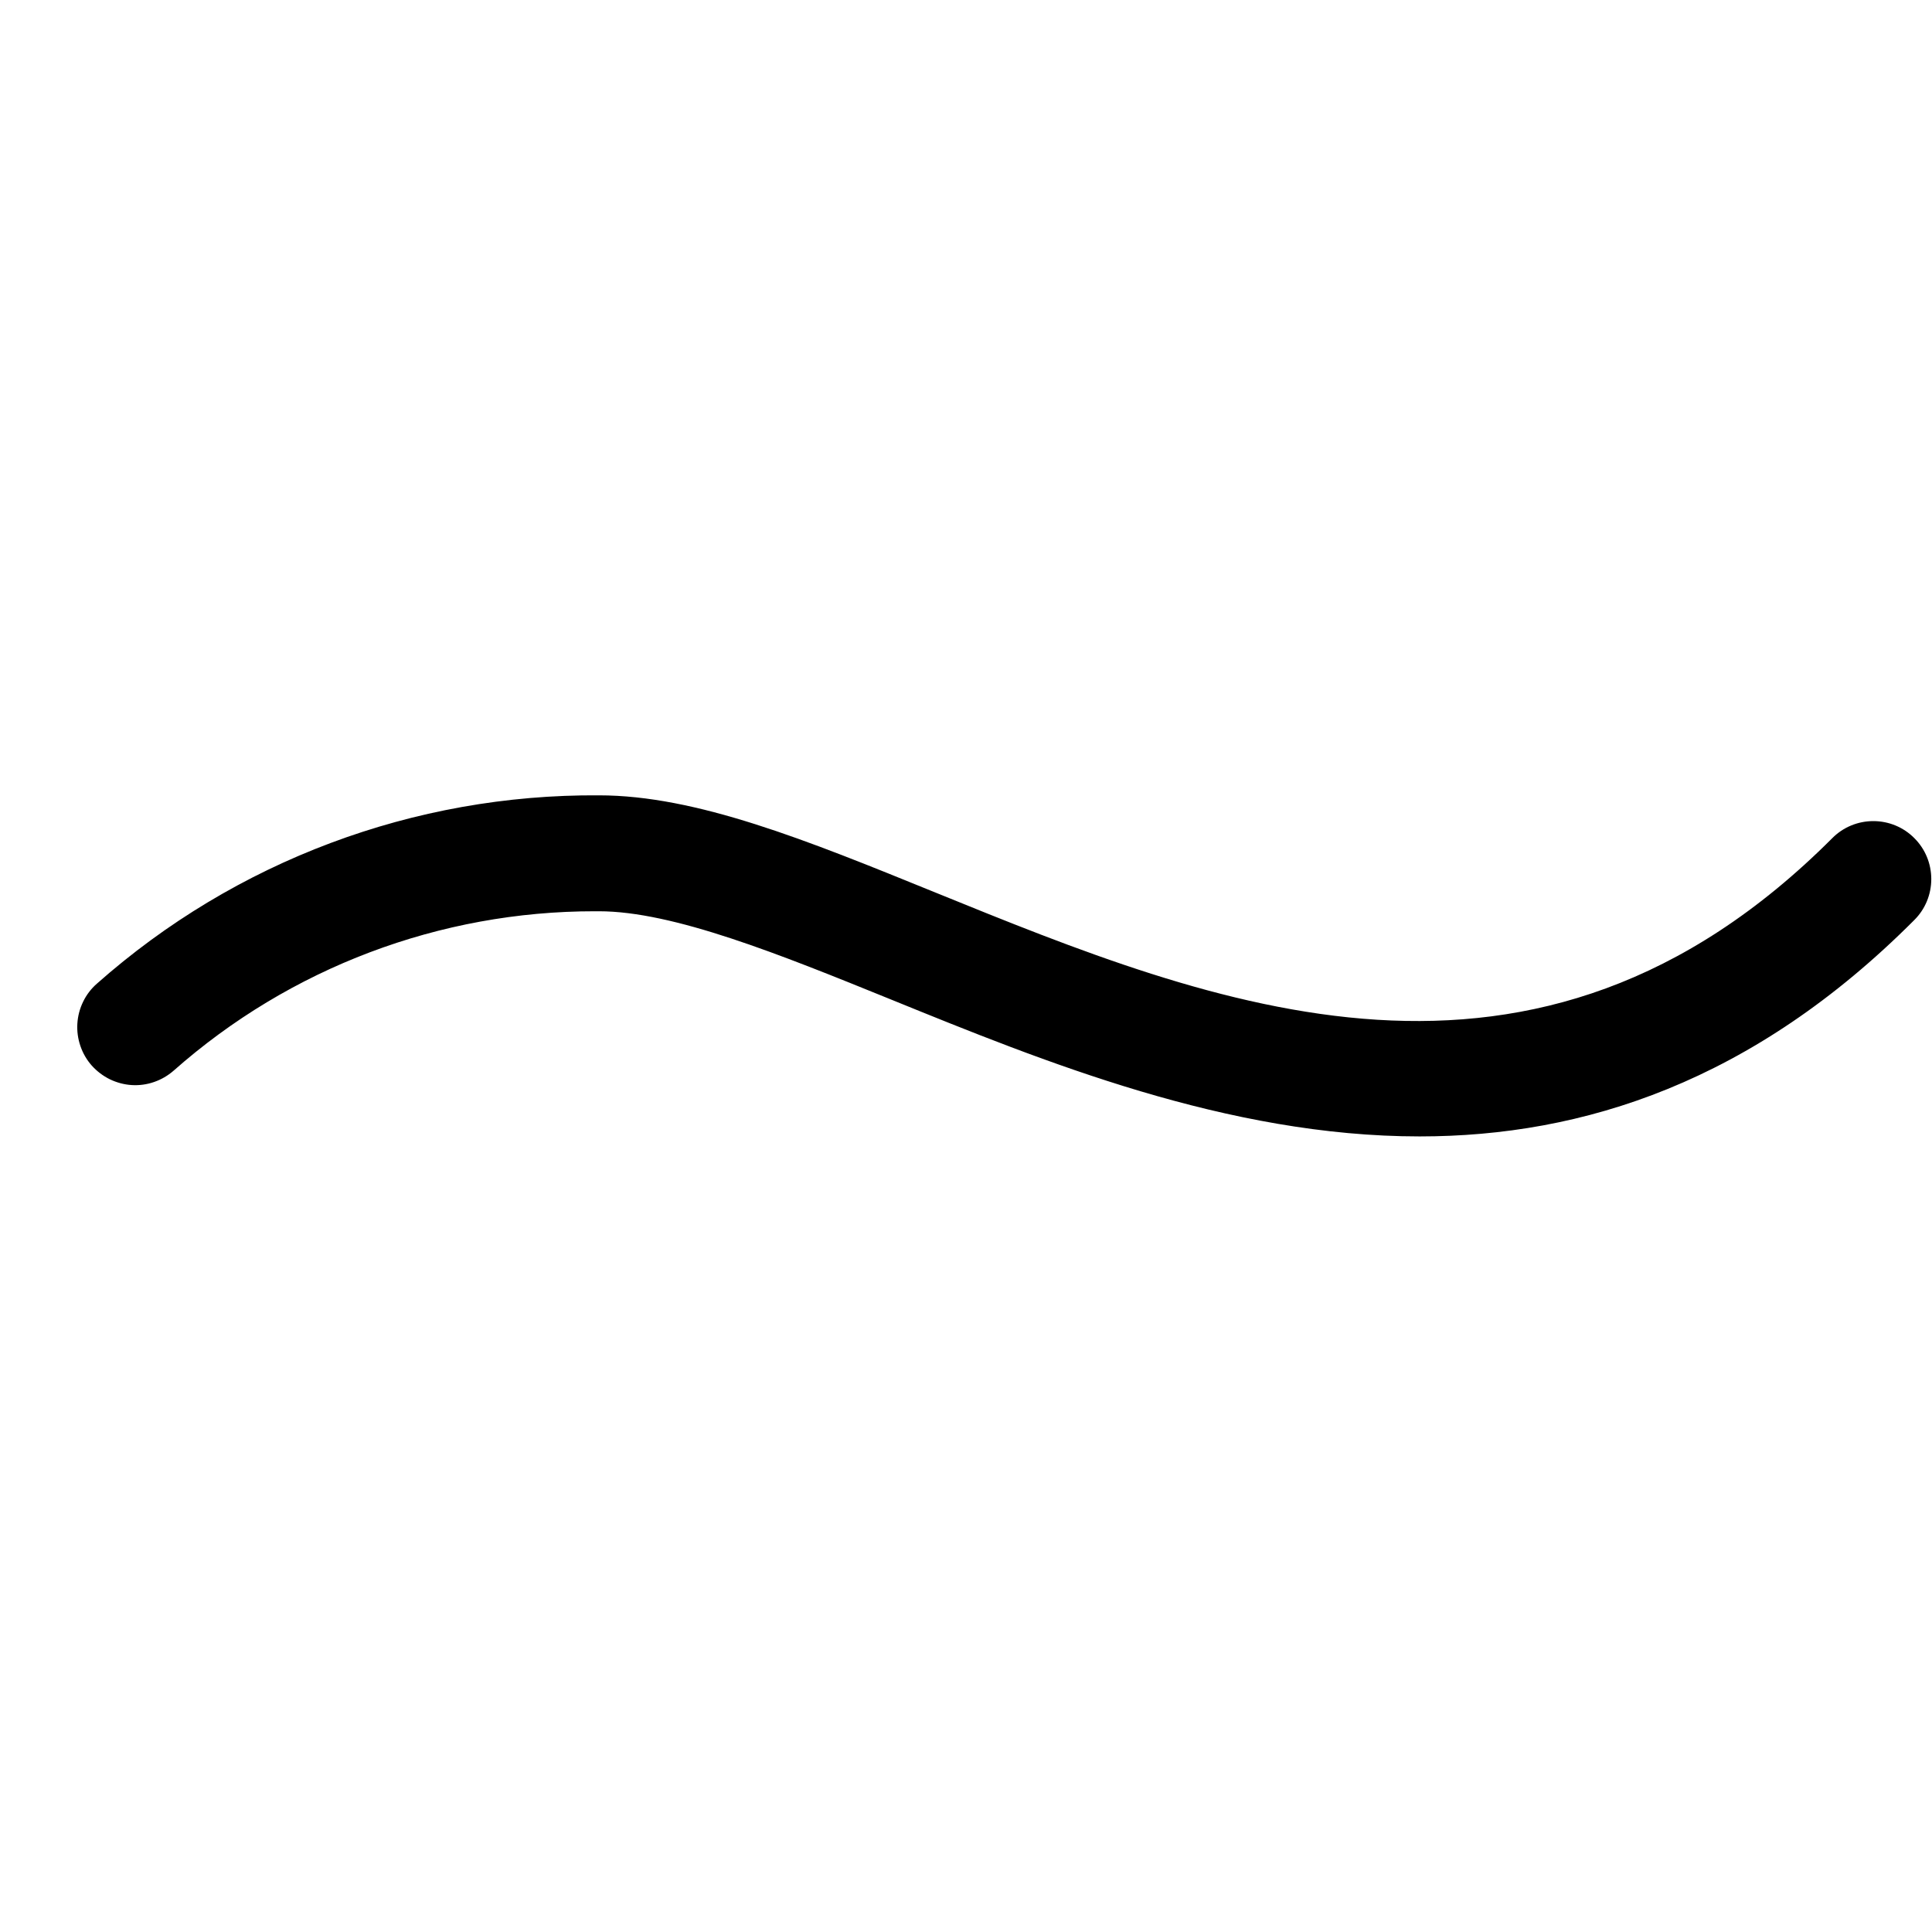 <svg width="24" height="24" viewBox="0 0 24 24" fill="none" xmlns="http://www.w3.org/2000/svg">
<path d="M17.635 14.117C15.248 14.117 12.966 13.188 11.063 12.414C9.679 11.852 8.363 11.32 7.44 11.32H7.393C5.465 11.318 3.602 12.022 2.157 13.3C2.086 13.362 2.004 13.41 1.914 13.441C1.825 13.472 1.73 13.485 1.635 13.479C1.541 13.473 1.449 13.448 1.364 13.407C1.279 13.365 1.203 13.307 1.14 13.237C1.077 13.166 1.029 13.083 0.999 12.994C0.968 12.904 0.955 12.809 0.961 12.715C0.967 12.621 0.991 12.528 1.033 12.443C1.074 12.358 1.132 12.282 1.203 12.22C2.922 10.697 5.144 9.864 7.44 9.88C8.651 9.88 10.019 10.436 11.602 11.08C15.099 12.502 19.063 14.115 22.762 10.411C22.897 10.275 23.08 10.2 23.271 10.2C23.462 10.2 23.645 10.275 23.78 10.411C23.916 10.546 23.991 10.729 23.991 10.92C23.991 11.111 23.916 11.294 23.78 11.429C21.775 13.44 19.667 14.117 17.635 14.117Z" fill="black"/>
</svg>
